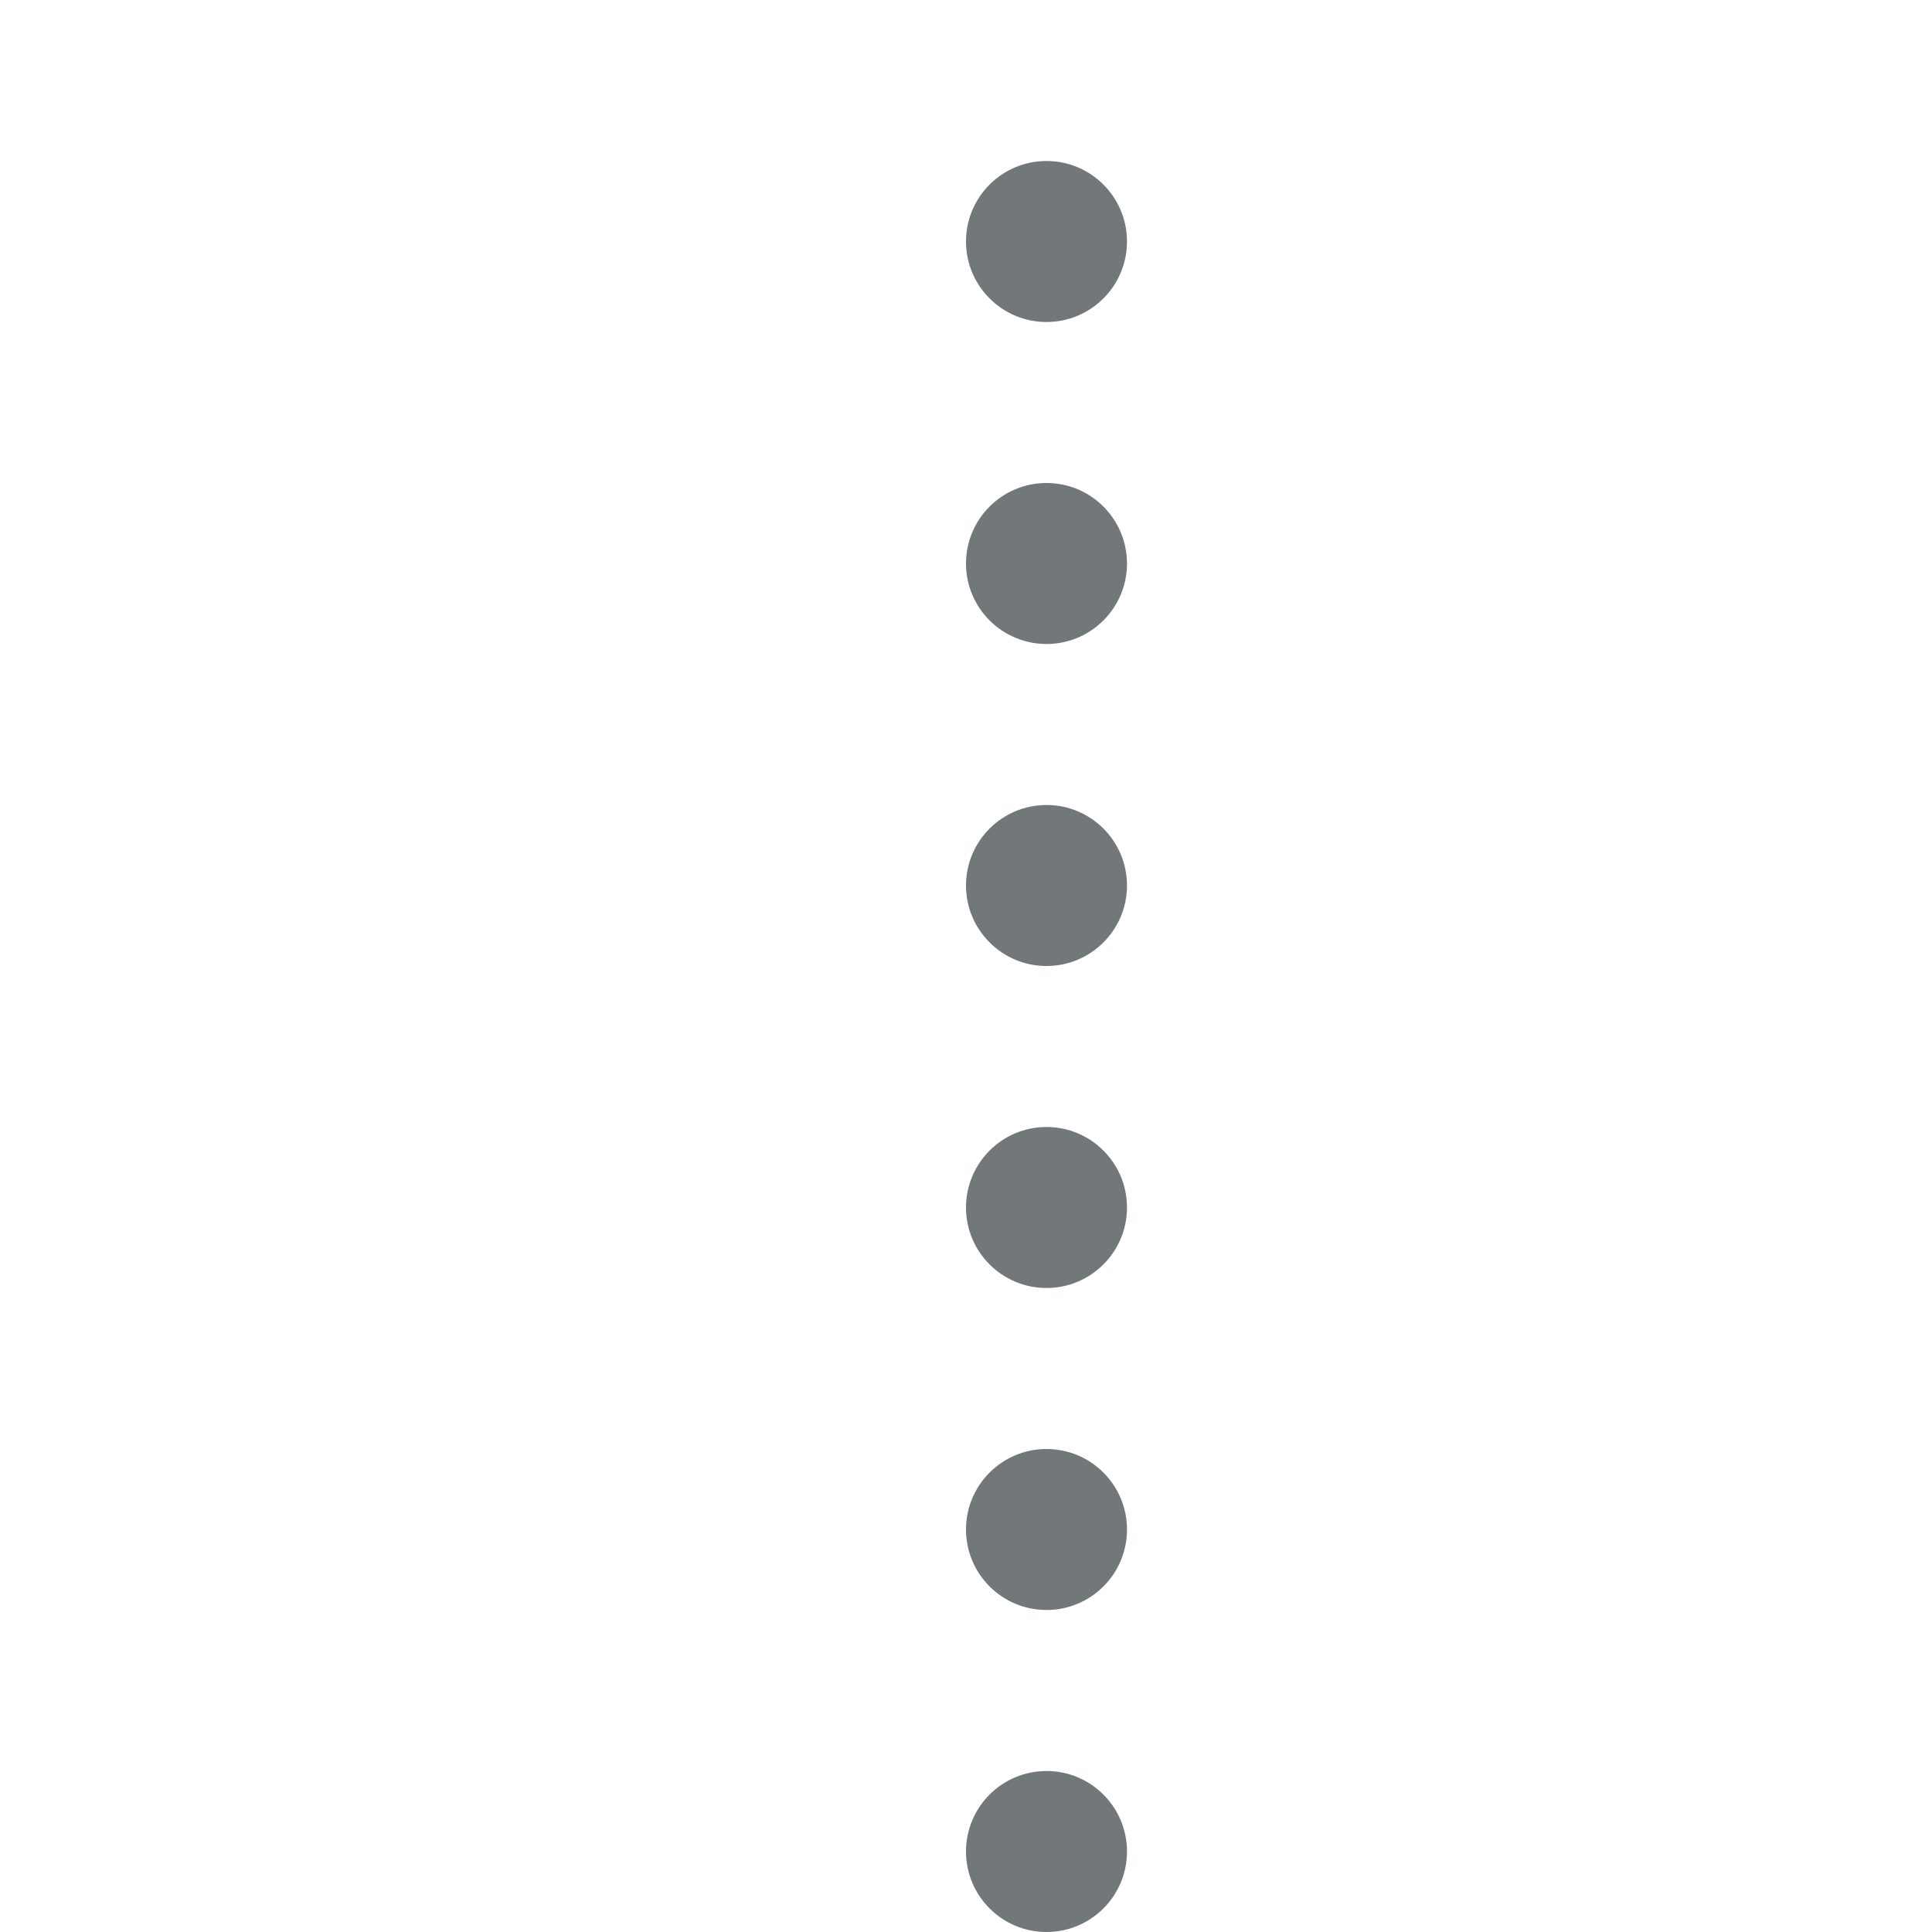 <svg xmlns="http://www.w3.org/2000/svg" viewBox="0 0 24 24">
  <circle fill="#72777a" cx="13" cy="3" r="1"/>
  <circle fill="#72777a" cx="13" cy="7" r="1"/>
  <circle fill="#72777a" cx="13" cy="11" r="1"/>
  <circle fill="#72777a" cx="13" cy="15" r="1"/>
  <circle fill="#72777a" cx="13" cy="19" r="1"/>
  <circle fill="#72777a" cx="13" cy="23" r="1"/>
</svg>
